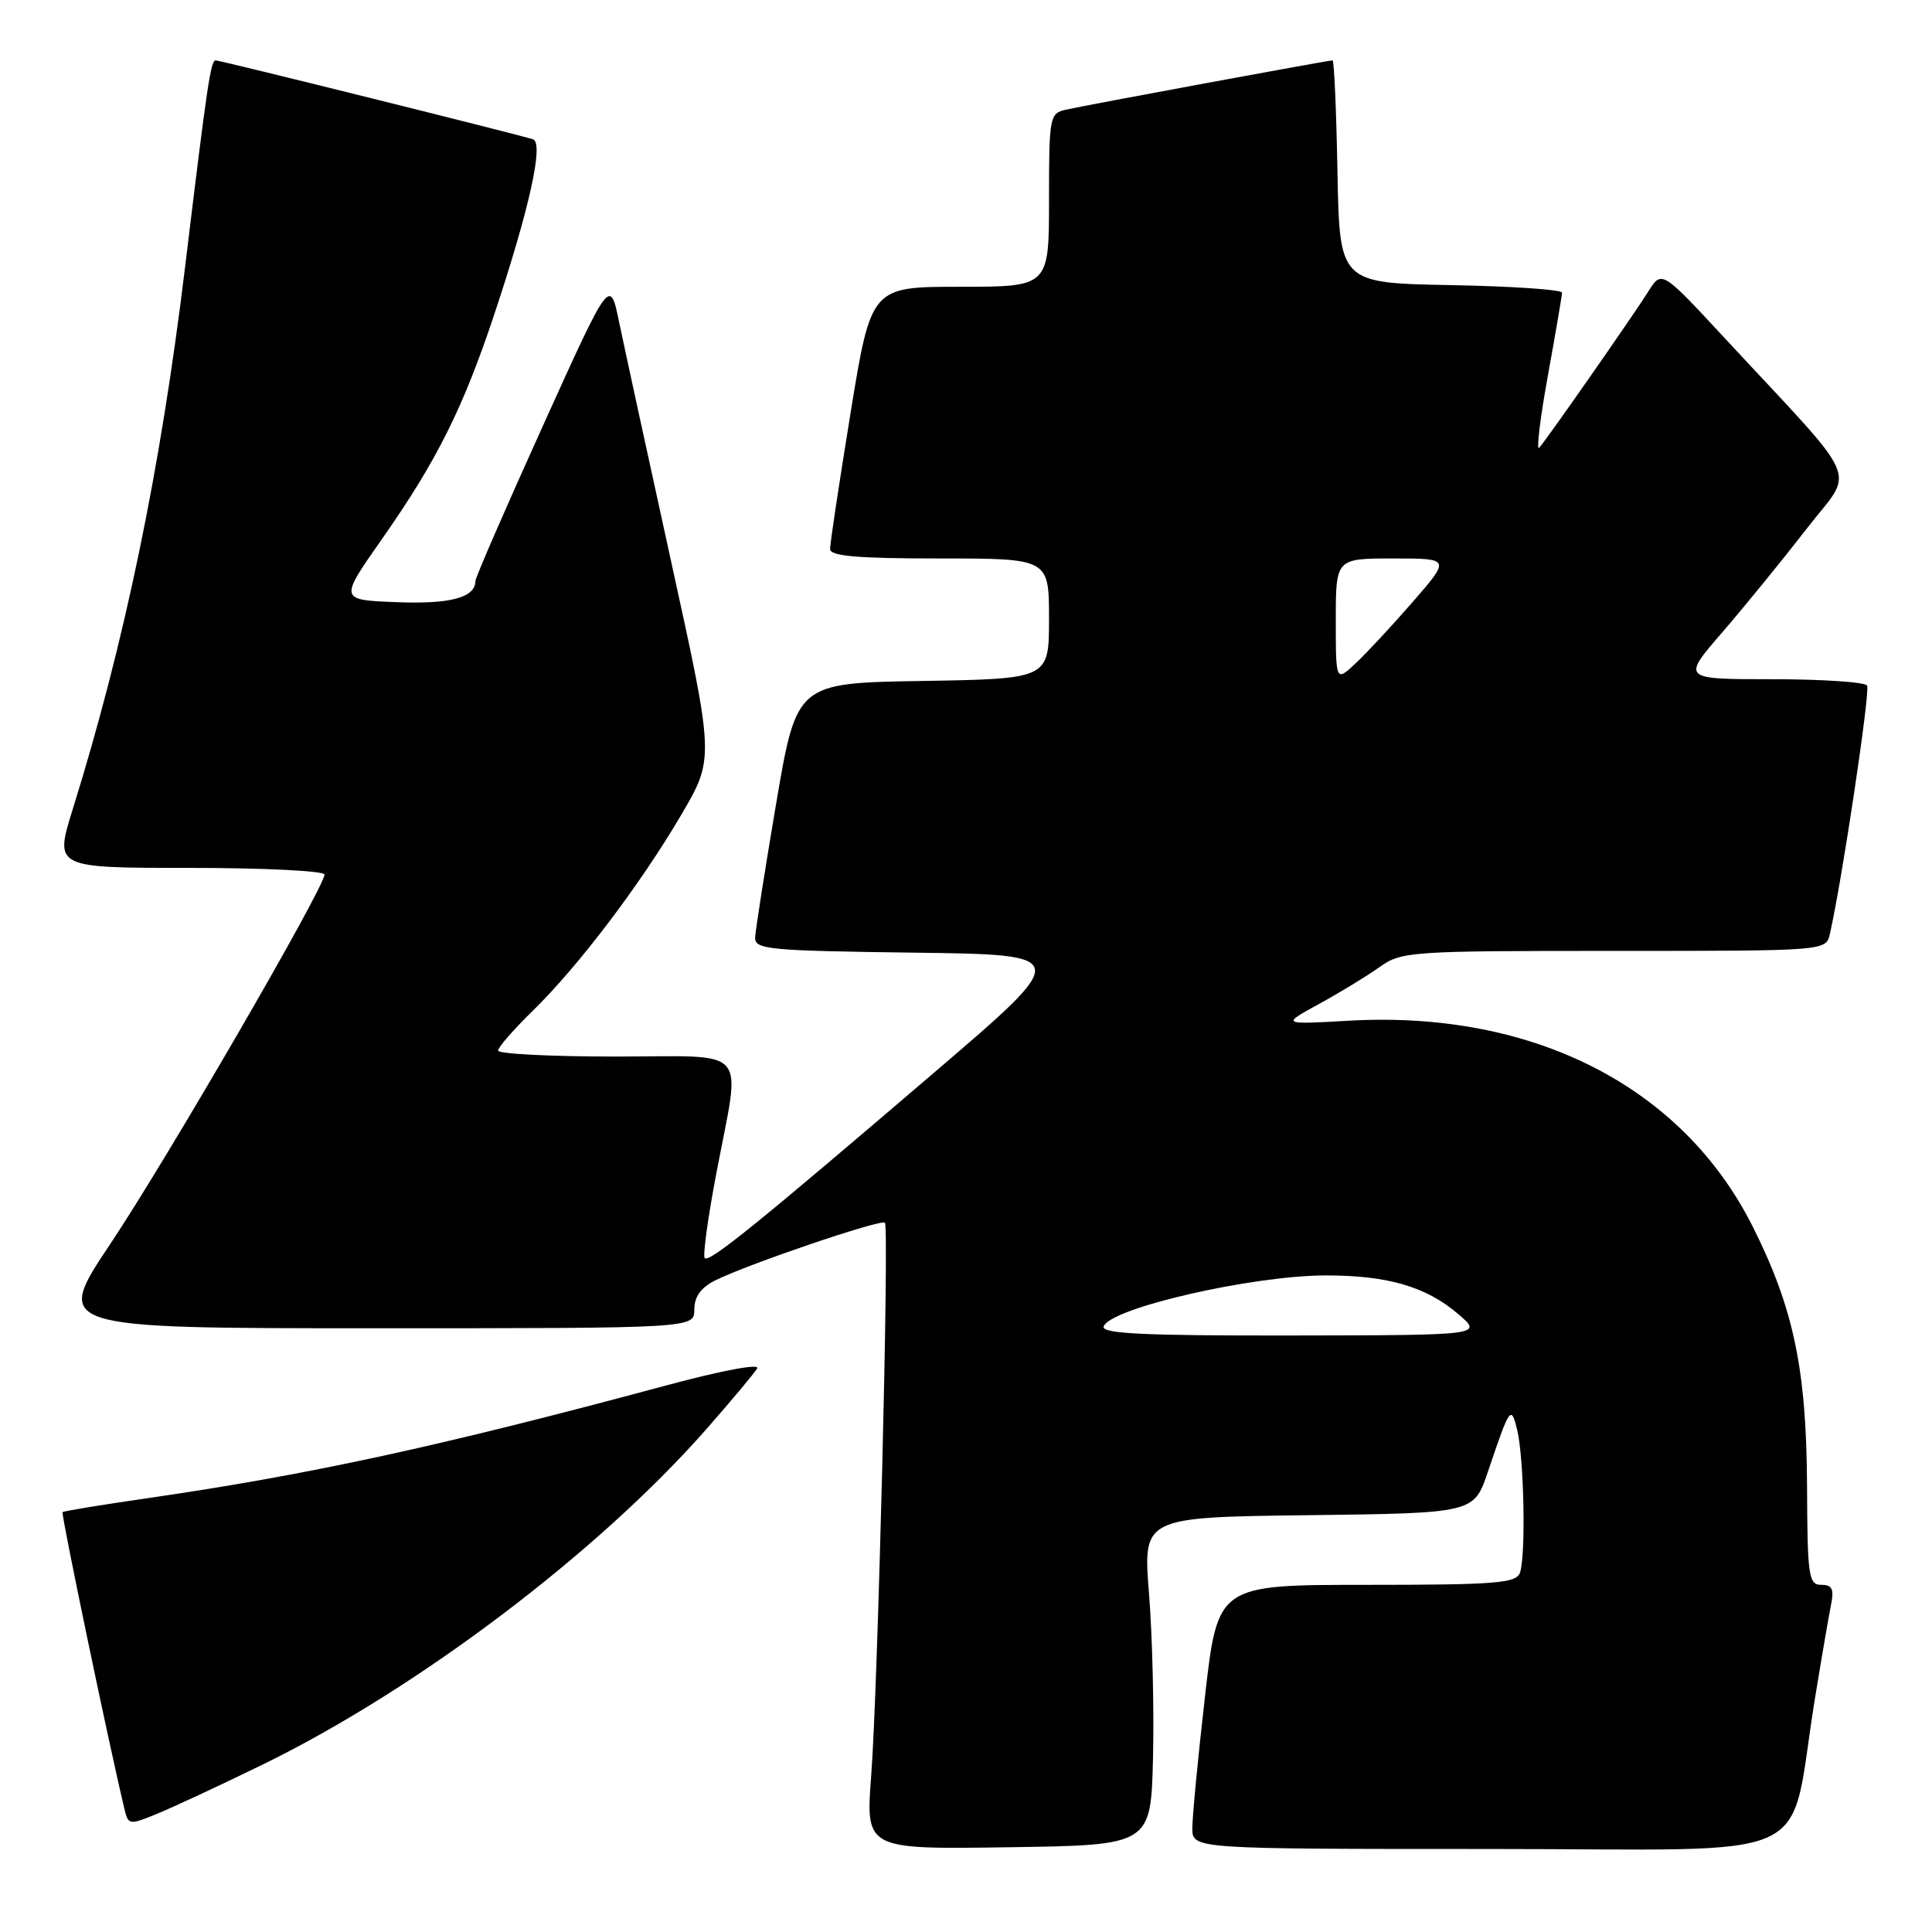 <?xml version="1.0" encoding="UTF-8" standalone="no"?>
<!DOCTYPE svg PUBLIC "-//W3C//DTD SVG 1.1//EN" "http://www.w3.org/Graphics/SVG/1.1/DTD/svg11.dtd" >
<svg xmlns="http://www.w3.org/2000/svg" xmlns:xlink="http://www.w3.org/1999/xlink" version="1.1" viewBox="0 0 256 256">
 <g >
 <path fill="currentColor"
d=" M 152.78 232.91 C 152.93 226.54 152.70 216.76 152.25 211.18 C 151.44 201.04 151.44 201.04 173.37 200.77 C 195.31 200.50 195.31 200.50 197.16 195.00 C 200.07 186.37 200.23 186.14 201.04 189.50 C 201.95 193.29 202.20 206.32 201.39 208.42 C 200.87 209.79 198.13 210.00 181.07 210.00 C 161.36 210.00 161.36 210.00 159.67 224.75 C 158.74 232.86 157.99 240.74 157.99 242.25 C 158.00 245.00 158.00 245.00 197.43 245.00 C 242.04 245.00 236.83 247.42 240.50 225.00 C 241.35 219.78 242.30 214.26 242.60 212.75 C 243.05 210.55 242.79 210.00 241.33 210.00 C 239.65 210.00 239.49 208.90 239.44 196.75 C 239.36 181.44 237.66 173.33 232.26 162.56 C 222.94 143.96 203.13 133.86 178.71 135.25 C 169.78 135.76 169.78 135.76 174.78 133.03 C 177.52 131.53 181.13 129.33 182.79 128.15 C 185.71 126.07 186.75 126.00 213.89 126.00 C 241.96 126.00 241.96 126.00 242.47 123.75 C 244.09 116.62 247.84 91.56 247.40 90.84 C 247.12 90.38 241.47 90.00 234.86 90.00 C 222.83 90.00 222.83 90.00 228.24 83.75 C 231.21 80.31 236.20 74.18 239.34 70.13 C 245.79 61.77 247.10 64.82 228.39 44.65 C 220.18 35.80 220.18 35.80 218.39 38.65 C 216.42 41.80 205.10 58.01 203.95 59.34 C 203.55 59.80 204.06 55.53 205.09 49.84 C 206.12 44.15 206.97 39.17 206.98 38.78 C 206.99 38.38 200.36 37.93 192.25 37.78 C 177.50 37.50 177.50 37.50 177.22 22.75 C 177.07 14.64 176.78 8.00 176.57 8.00 C 175.98 8.00 143.80 13.95 141.25 14.53 C 139.08 15.02 139.00 15.43 139.00 26.52 C 139.00 38.00 139.00 38.00 127.21 38.00 C 115.43 38.00 115.43 38.00 112.70 54.75 C 111.20 63.96 109.98 72.06 109.99 72.75 C 110.00 73.69 113.57 74.00 124.50 74.00 C 139.00 74.00 139.00 74.00 139.00 81.98 C 139.00 89.95 139.00 89.95 122.28 90.23 C 105.56 90.50 105.56 90.50 102.84 106.50 C 101.35 115.30 100.10 123.28 100.06 124.23 C 100.01 125.81 101.84 125.98 121.02 126.23 C 142.04 126.50 142.04 126.50 123.77 142.13 C 100.22 162.29 93.99 167.32 93.38 166.71 C 93.10 166.44 93.80 161.33 94.94 155.36 C 98.17 138.31 99.65 140.00 81.50 140.00 C 72.97 140.00 66.00 139.64 66.00 139.21 C 66.00 138.77 68.06 136.41 70.57 133.96 C 76.64 128.03 84.83 117.23 90.25 108.00 C 94.66 100.50 94.66 100.50 88.95 74.50 C 85.81 60.20 82.70 45.87 82.03 42.65 C 80.82 36.79 80.82 36.79 71.91 56.48 C 67.01 67.31 63.00 76.53 63.00 76.96 C 63.00 79.18 59.71 80.07 52.57 79.79 C 44.95 79.50 44.95 79.50 50.56 71.50 C 57.87 61.08 61.35 54.11 65.49 41.67 C 70.15 27.67 72.08 18.96 70.63 18.46 C 69.07 17.92 29.19 8.00 28.58 8.00 C 27.92 8.00 27.47 11.02 24.51 35.50 C 21.25 62.34 16.53 85.10 9.63 107.25 C 7.22 115.00 7.22 115.00 25.11 115.00 C 34.95 115.00 43.00 115.40 43.00 115.88 C 43.00 117.58 22.08 153.66 14.64 164.79 C 7.15 176.00 7.15 176.00 49.58 176.00 C 92.00 176.00 92.00 176.00 92.00 173.53 C 92.00 171.83 92.86 170.62 94.75 169.67 C 99.04 167.52 116.82 161.48 117.26 162.02 C 117.84 162.72 116.32 223.72 115.44 235.27 C 114.70 245.05 114.70 245.05 133.60 244.77 C 152.50 244.50 152.50 244.50 152.78 232.91 Z  M 34.67 233.88 C 55.20 223.88 79.15 205.79 93.57 189.40 C 96.90 185.60 99.95 181.97 100.33 181.32 C 100.74 180.64 95.65 181.59 88.27 183.58 C 58.26 191.66 41.00 195.41 19.53 198.52 C 13.50 199.39 8.44 200.22 8.29 200.37 C 8.07 200.59 14.42 231.07 16.49 239.70 C 16.99 241.82 17.13 241.85 20.76 240.36 C 22.82 239.52 29.08 236.61 34.67 233.88 Z  M 146.24 175.77 C 147.05 173.34 165.92 169.00 175.70 169.00 C 183.89 169.00 188.98 170.49 193.21 174.11 C 196.50 176.92 196.50 176.92 171.17 176.96 C 151.57 176.99 145.93 176.72 146.24 175.77 Z  M 177.00 82.17 C 177.00 74.00 177.00 74.00 184.60 74.00 C 192.20 74.00 192.20 74.00 187.20 79.75 C 184.45 82.91 181.03 86.59 179.60 87.92 C 177.00 90.35 177.00 90.35 177.00 82.17 Z "/>
</g>
</svg>